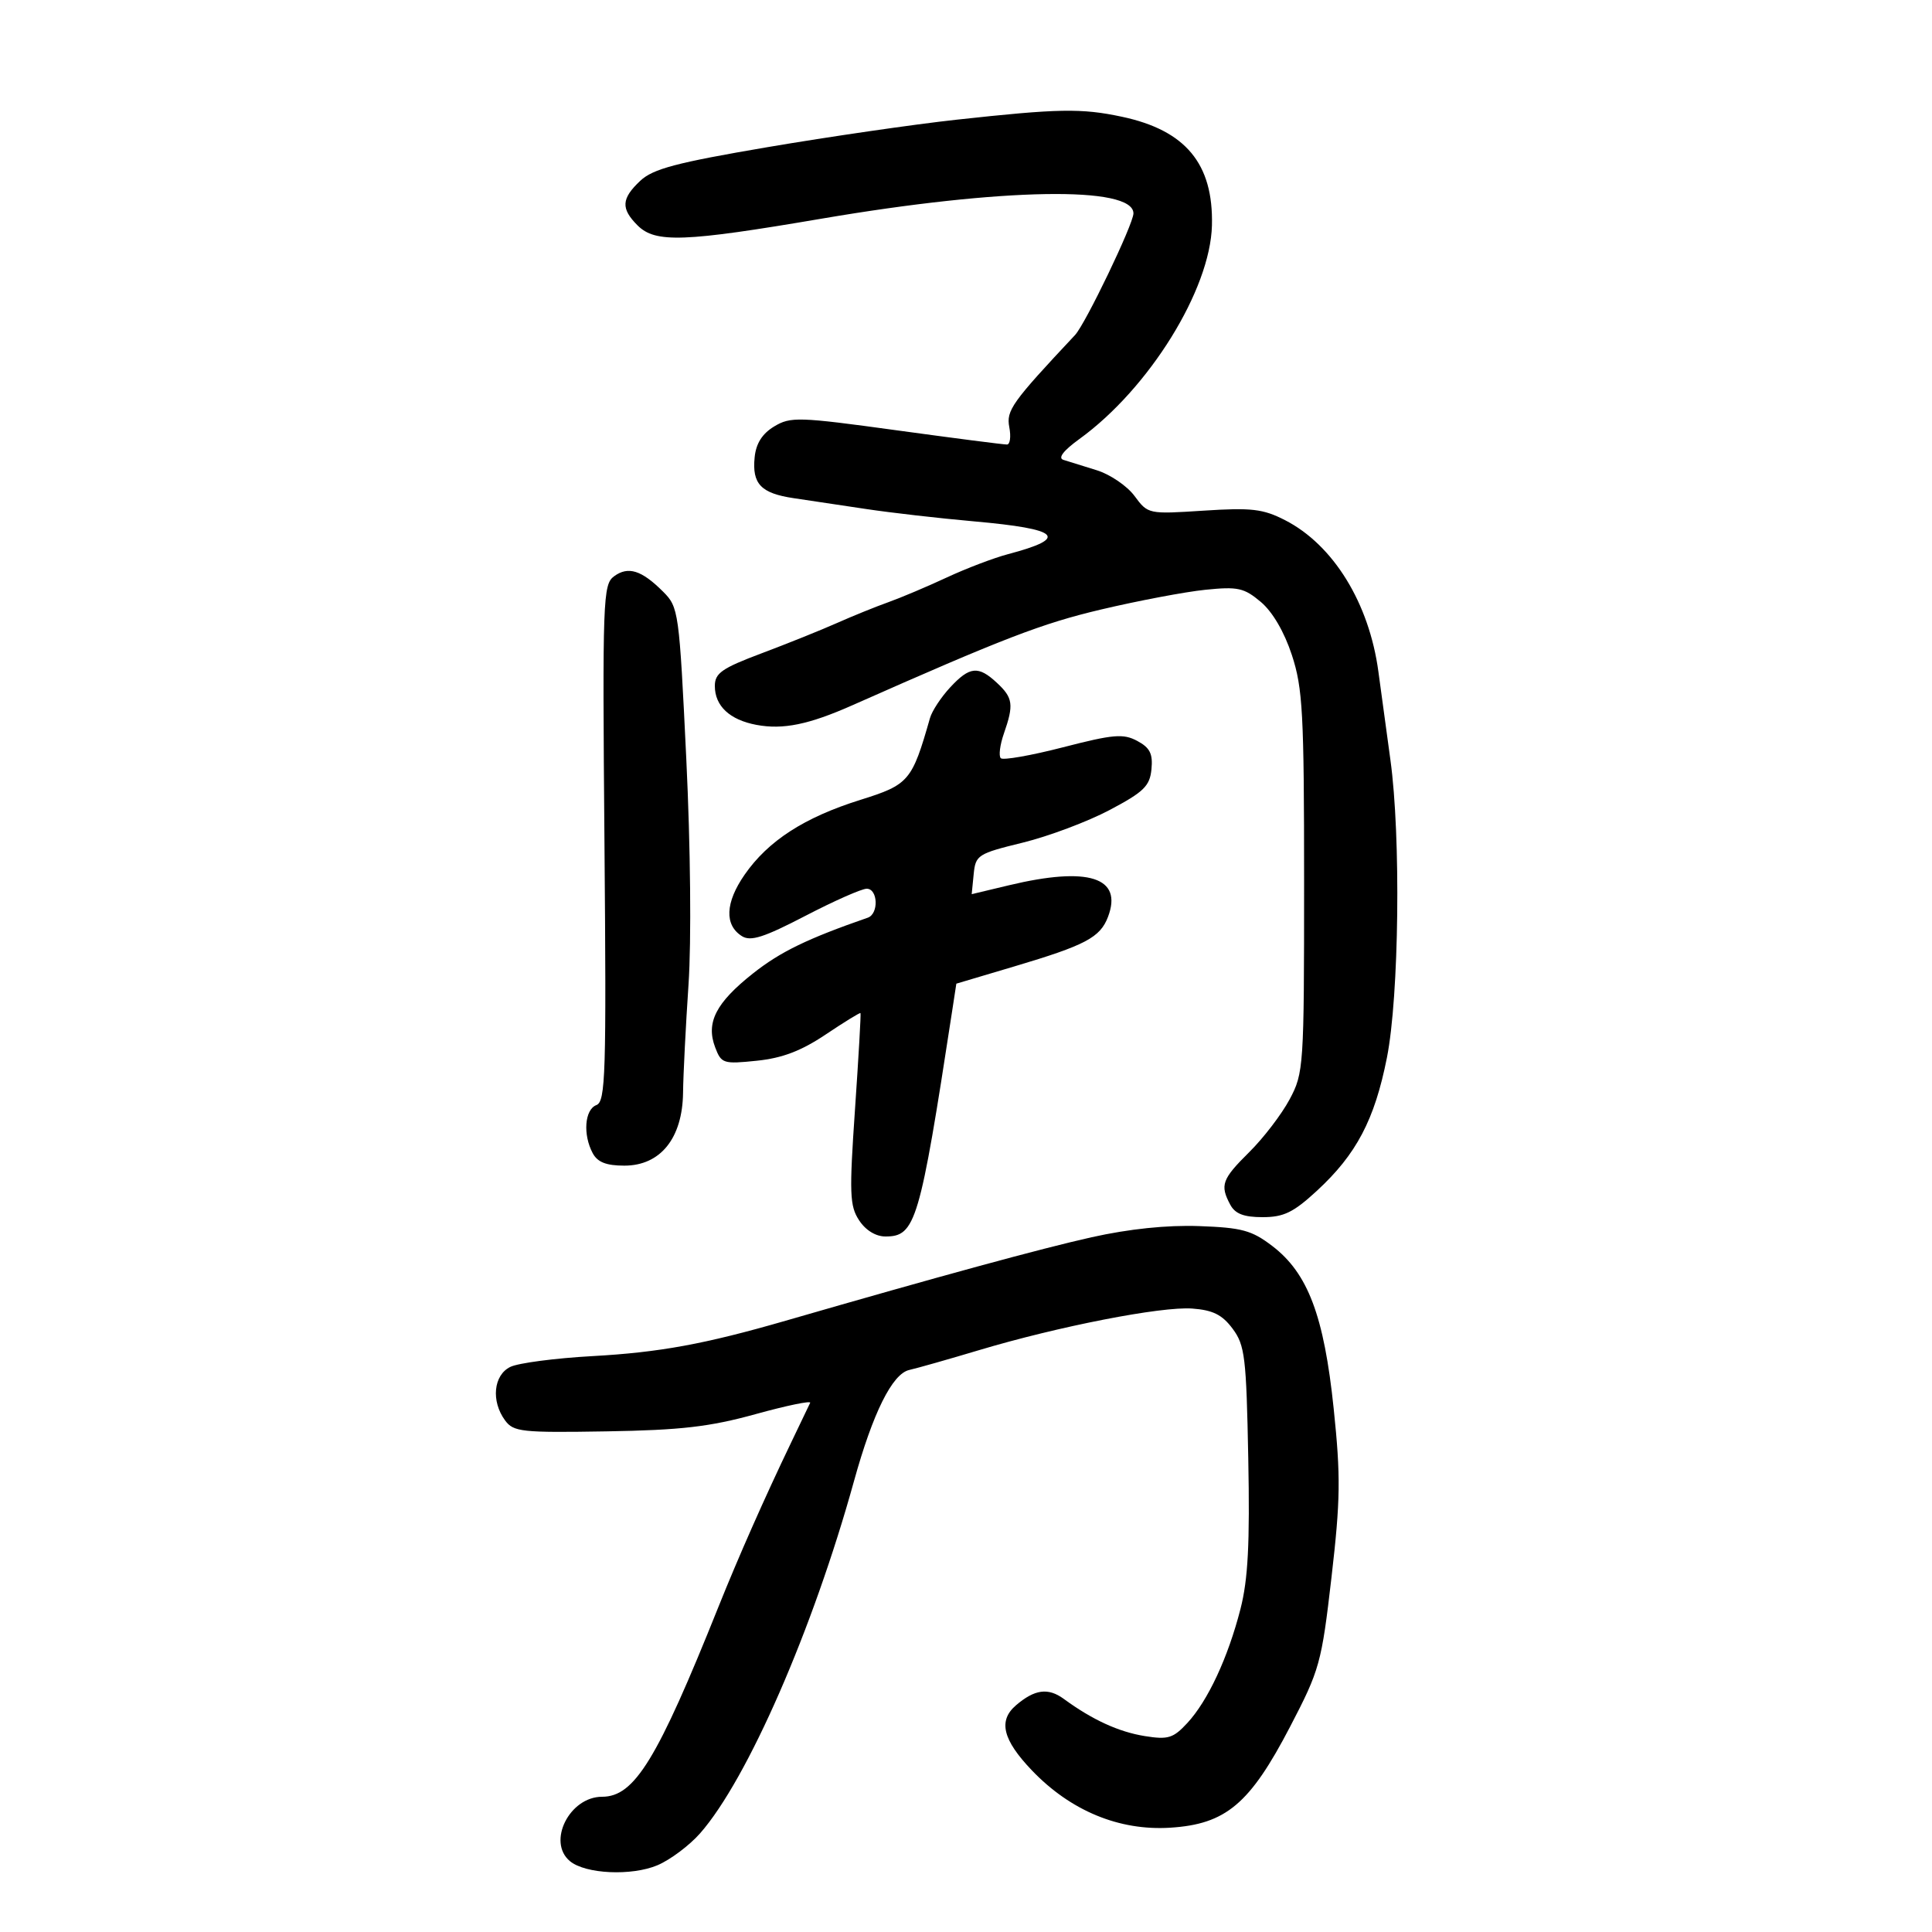 <svg xmlns="http://www.w3.org/2000/svg" width="300" height="300" viewBox="0 0 300 300" version="1.1">
	<path d="M 148.500 18.590 C 141.900 19.312, 128.702 21.230, 119.170 22.852 C 105.006 25.263, 101.398 26.217, 99.420 28.075 C 96.477 30.840, 96.383 32.383, 99 35 C 101.758 37.758, 106.218 37.594, 127.601 33.950 C 155.615 29.176, 176 28.834, 176 33.138 C 176 34.780, 168.546 50.303, 166.931 52.025 C 157.106 62.500, 156.226 63.734, 156.725 66.341 C 157.004 67.804, 156.843 69.011, 156.367 69.025 C 155.890 69.039, 148.172 68.044, 139.215 66.815 C 123.996 64.726, 122.752 64.687, 120.215 66.218 C 118.363 67.336, 117.399 68.854, 117.182 70.994 C 116.761 75.146, 118.152 76.602, 123.261 77.359 C 125.592 77.704, 130.650 78.461, 134.500 79.041 C 138.350 79.621, 145.862 80.481, 151.193 80.953 C 164.661 82.146, 166.093 83.523, 156.500 86.057 C 154.300 86.639, 150.025 88.267, 147 89.677 C 143.975 91.086, 139.897 92.810, 137.939 93.509 C 135.980 94.207, 132.380 95.666, 129.939 96.752 C 127.497 97.838, 122.237 99.952, 118.250 101.450 C 112.090 103.765, 111 104.527, 111 106.516 C 111 109.621, 113.305 111.779, 117.454 112.557 C 121.585 113.332, 125.579 112.516, 132.351 109.514 C 155.851 99.098, 161.790 96.811, 171 94.637 C 176.775 93.273, 184.053 91.897, 187.174 91.579 C 192.208 91.066, 193.177 91.278, 195.775 93.464 C 197.599 94.999, 199.420 98.112, 200.602 101.714 C 202.292 106.867, 202.500 110.726, 202.500 137 C 202.500 165.683, 202.438 166.617, 200.249 170.713 C 199.011 173.029, 196.198 176.707, 193.999 178.884 C 189.739 183.101, 189.406 184.021, 191.035 187.066 C 191.793 188.482, 193.139 189, 196.058 189 C 199.333 189, 200.836 188.271, 204.478 184.914 C 210.623 179.249, 213.448 173.881, 215.361 164.230 C 217.253 154.682, 217.544 129.891, 215.903 118 C 215.334 113.875, 214.495 107.720, 214.040 104.321 C 212.608 93.642, 207.041 84.605, 199.528 80.764 C 196.118 79.020, 194.333 78.812, 186.912 79.293 C 178.305 79.850, 178.258 79.840, 176.170 77.016 C 175.016 75.456, 172.369 73.655, 170.286 73.014 C 168.204 72.373, 165.881 71.650, 165.124 71.407 C 164.235 71.122, 165.120 69.971, 167.624 68.157 C 178.424 60.334, 187.942 44.989, 188.190 35 C 188.428 25.436, 184.112 20.231, 174.201 18.126 C 167.909 16.789, 164.379 16.853, 148.500 18.590 M 95.359 89.480 C 93.621 90.750, 93.541 92.955, 93.861 130.904 C 94.165 166.918, 94.037 171.049, 92.600 171.600 C 90.784 172.297, 90.491 176.180, 92.035 179.066 C 92.785 180.467, 94.138 181, 96.946 181 C 102.552 181, 105.976 176.746, 106.064 169.673 C 106.099 166.828, 106.481 159.275, 106.912 152.889 C 107.369 146.115, 107.225 131.504, 106.566 117.813 C 105.464 94.895, 105.380 94.289, 102.966 91.875 C 99.625 88.534, 97.547 87.880, 95.359 89.480 M 147.529 106.750 C 146.126 108.263, 144.721 110.400, 144.408 111.500 C 141.620 121.282, 141.144 121.842, 133.620 124.196 C 124.893 126.926, 119.270 130.561, 115.616 135.832 C 112.614 140.164, 112.466 143.648, 115.212 145.369 C 116.565 146.217, 118.625 145.557, 125.043 142.221 C 129.509 139.899, 133.801 138, 134.581 138 C 136.330 138, 136.476 141.897, 134.750 142.497 C 125.373 145.755, 121.184 147.787, 116.950 151.134 C 111.160 155.711, 109.586 158.780, 111.052 162.637 C 112.008 165.150, 112.311 165.248, 117.514 164.711 C 121.479 164.302, 124.409 163.185, 128.215 160.635 C 131.097 158.703, 133.528 157.207, 133.617 157.311 C 133.706 157.415, 133.322 164.131, 132.765 172.235 C 131.864 185.334, 131.934 187.250, 133.399 189.485 C 134.418 191.041, 135.982 192, 137.500 192 C 142.167 192, 142.820 189.796, 147.829 157.121 L 148.500 152.742 157.500 150.065 C 168.557 146.776, 170.832 145.573, 172.048 142.374 C 174.385 136.226, 169.028 134.511, 156.692 137.459 L 150.885 138.846 151.192 135.741 C 151.487 132.770, 151.817 132.557, 158.800 130.847 C 162.814 129.863, 168.889 127.583, 172.300 125.779 C 177.613 122.969, 178.543 122.063, 178.799 119.445 C 179.034 117.042, 178.564 116.104, 176.594 115.051 C 174.423 113.888, 172.896 114.019, 165.062 116.039 C 160.096 117.319, 155.749 118.082, 155.401 117.734 C 155.053 117.387, 155.271 115.662, 155.884 113.902 C 157.447 109.418, 157.303 108.360, 154.811 106.039 C 151.909 103.335, 150.577 103.465, 147.529 106.750 M 169.500 192.120 C 161.702 193.860, 145.851 198.184, 122 205.079 C 109.427 208.714, 102.400 210.001, 92 210.576 C 86.225 210.896, 80.487 211.648, 79.250 212.248 C 76.627 213.519, 76.226 217.564, 78.426 220.559 C 79.739 222.345, 81 222.481, 94.176 222.262 C 105.751 222.069, 110.190 221.557, 117.307 219.591 C 122.151 218.253, 125.974 217.460, 125.802 217.829 C 125.630 218.198, 124.300 220.975, 122.846 224 C 118.785 232.450, 114.652 241.790, 111.564 249.500 C 102.050 273.249, 98.527 279, 93.491 279 C 88.421 279, 84.915 286.025, 88.501 289 C 90.909 291, 98.096 291.330, 102.105 289.627 C 104.088 288.784, 107.064 286.553, 108.718 284.668 C 116.066 276.299, 126.218 253.065, 132.603 230 C 135.542 219.385, 138.549 213.331, 141.180 212.731 C 142.456 212.441, 147.325 211.058, 152 209.658 C 164.363 205.956, 180.346 202.837, 185.139 203.192 C 188.338 203.429, 189.786 204.152, 191.400 206.320 C 193.309 208.884, 193.530 210.722, 193.831 226.479 C 194.084 239.712, 193.797 245.243, 192.621 249.836 C 190.682 257.403, 187.555 264.109, 184.354 267.563 C 182.180 269.909, 181.376 270.156, 177.780 269.581 C 173.712 268.930, 169.626 267.057, 165.186 263.806 C 162.755 262.026, 160.660 262.308, 157.750 264.807 C 154.972 267.193, 155.702 270.166, 160.231 274.902 C 166.231 281.178, 173.784 284.308, 181.713 283.804 C 190.357 283.256, 194.073 280.126, 200.318 268.138 C 204.923 259.299, 205.208 258.269, 206.753 244.927 C 208.146 232.887, 208.193 229.280, 207.094 218.732 C 205.592 204.312, 203.094 197.699, 197.555 193.474 C 194.364 191.040, 192.833 190.625, 186.184 190.387 C 181.210 190.209, 175.326 190.821, 169.500 192.120" stroke="none" fill="black" fill-rule="evenodd"/>
</svg>